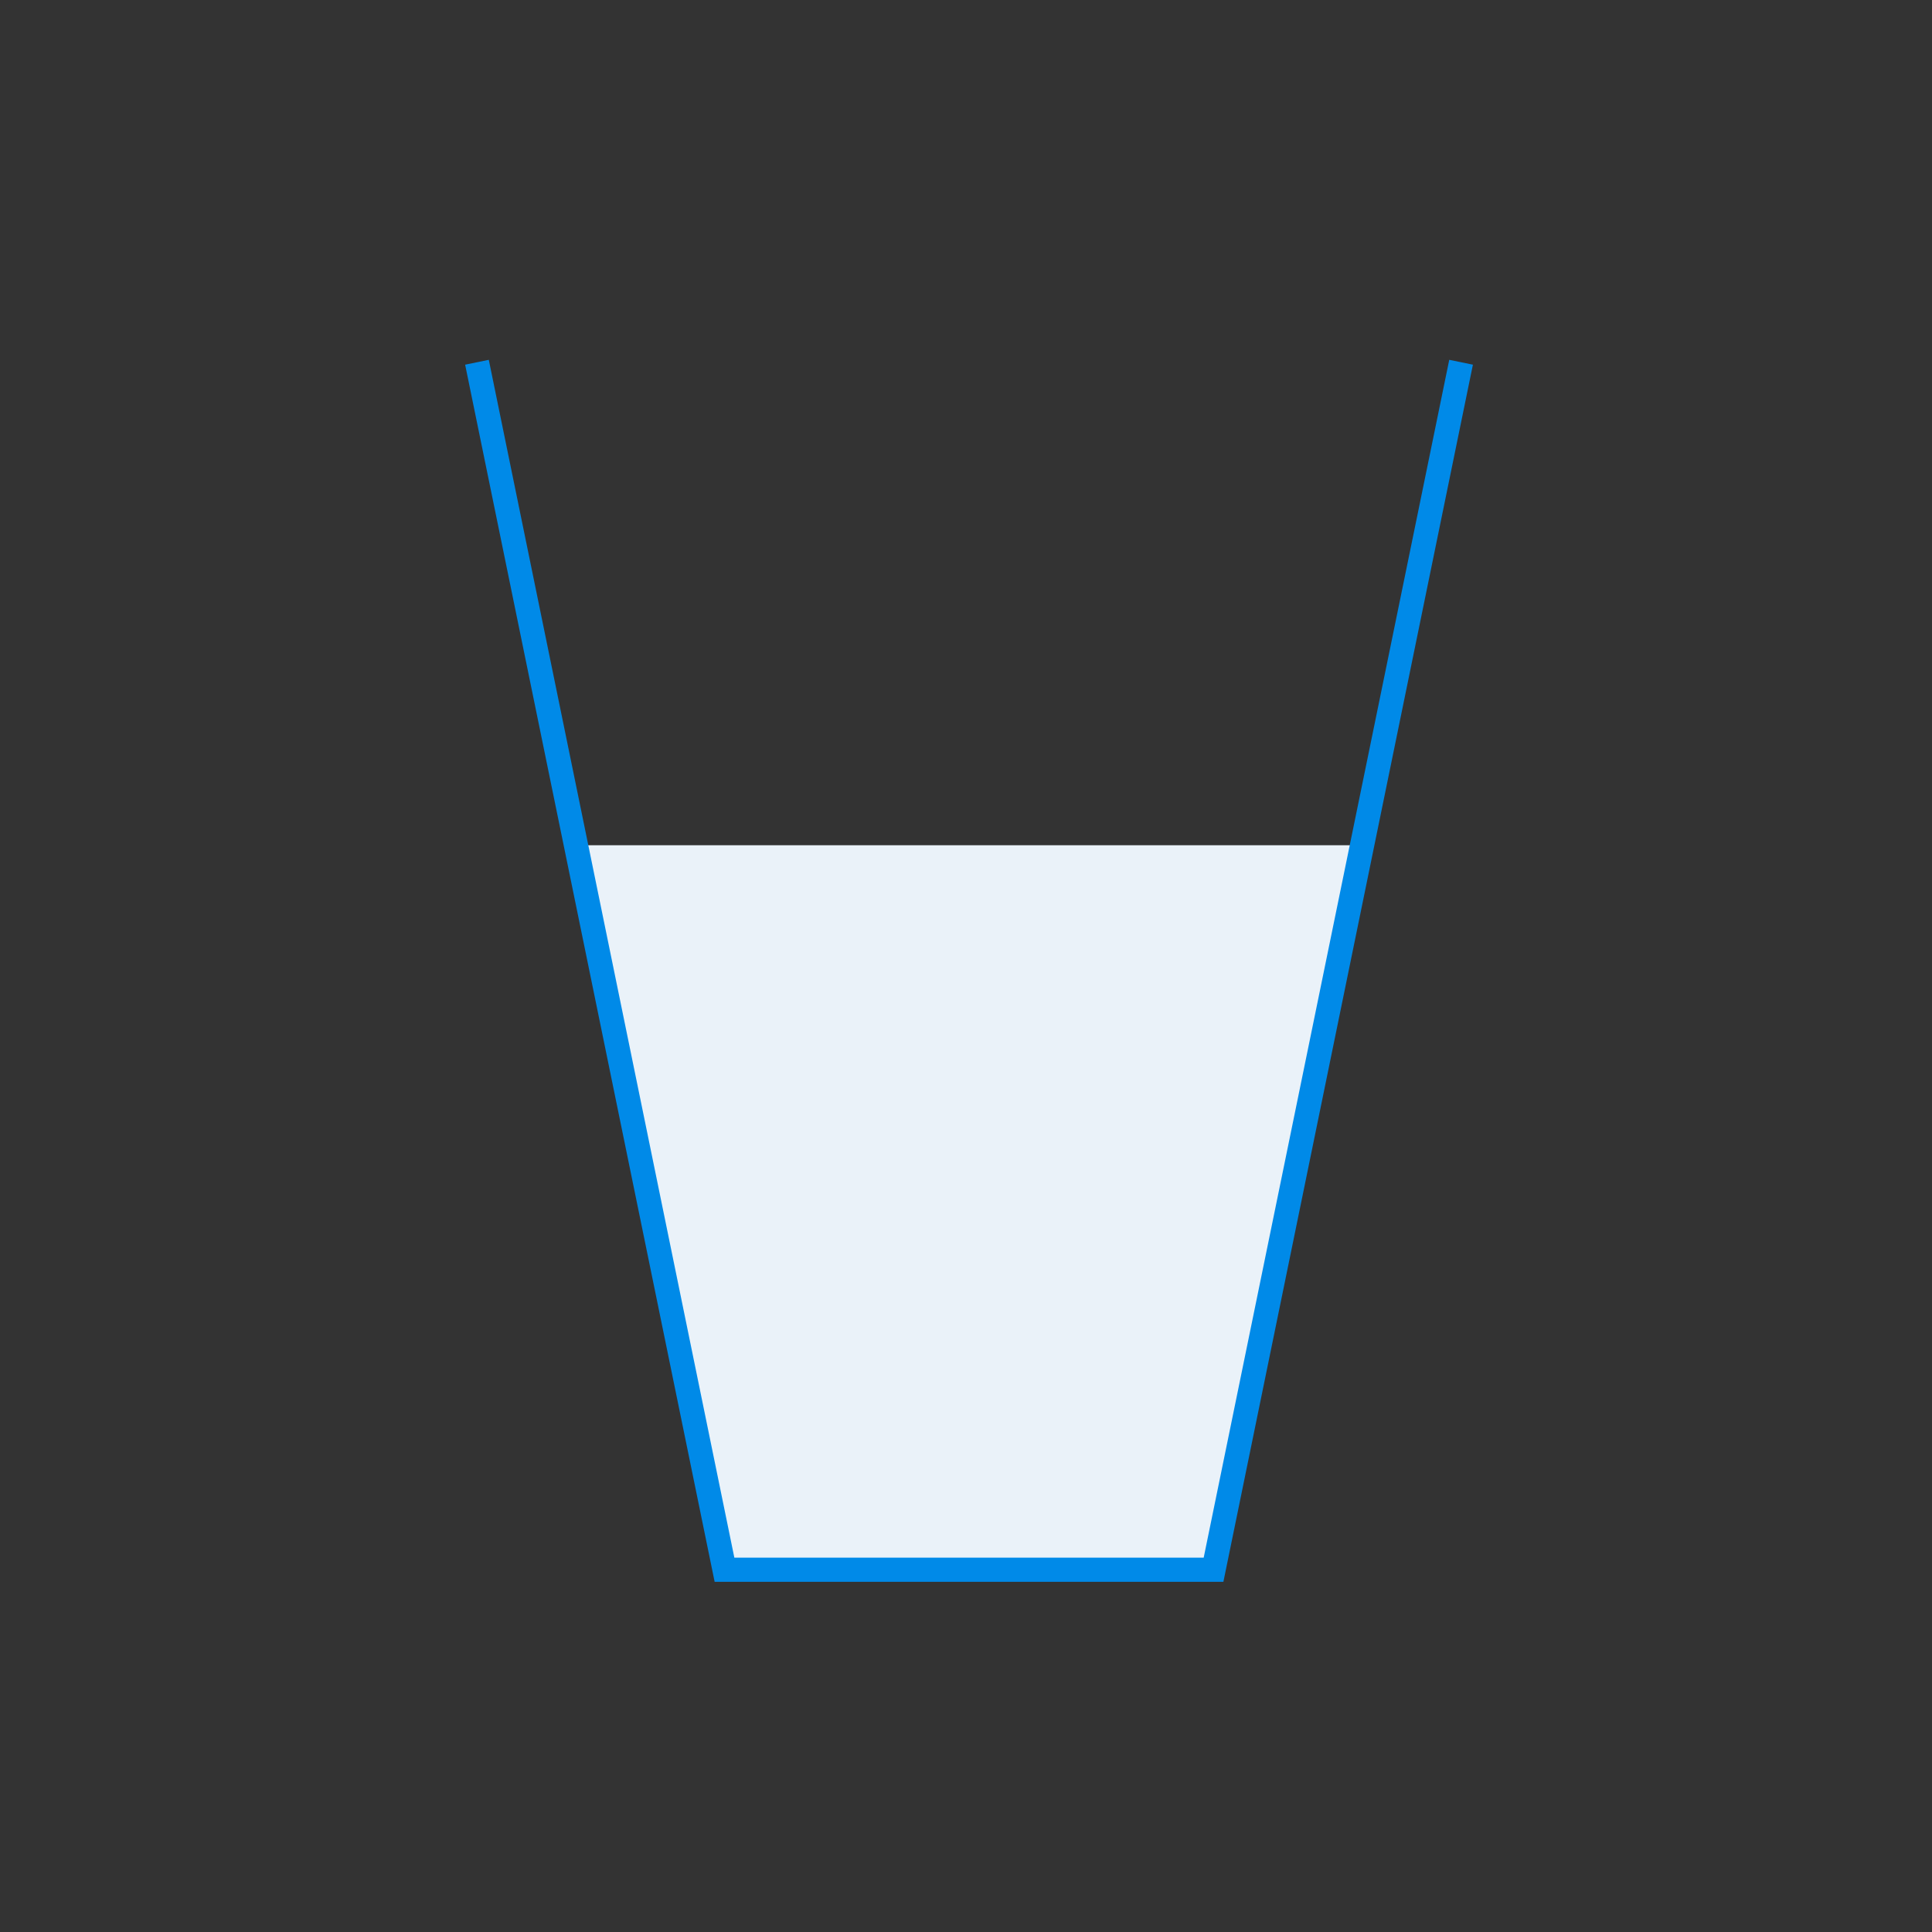 <?xml version="1.0" encoding="UTF-8" standalone="no"?>
<svg width="160px" height="160px" viewBox="0 0 160 160" version="1.1" xmlns="http://www.w3.org/2000/svg" xmlns:xlink="http://www.w3.org/1999/xlink" xmlns:sketch="http://www.bohemiancoding.com/sketch/ns">
    <rect x="0" y="0" width="160" height="160" fill="#333333" stroke="none"/>
    <!-- Generator: Sketch Beta 3.3.1 (12005) - http://www.bohemiancoding.com/sketch -->
    <title>cup</title>
    <desc>Created with Sketch Beta.</desc>
    <defs></defs>
    <g id="Page-1" stroke="none" stroke-width="1" fill="none" fill-rule="evenodd" sketch:type="MSPage">
        <g id="cup" sketch:type="MSArtboardGroup">
            <g id="Path-4-Copy-+-Path-4-+-150ml-Copy" sketch:type="MSLayerGroup" transform="translate(39, 30)">
                <g id="Path-4-Copy-+-Path-4" sketch:type="MSShapeGroup">
                    <path d="M8.5,40 L21,100 L61.5,100 L74,40" id="Path-4-Copy" fill="#EAF2F9"></path>
                    <path d="M0.5,0 L21,100 L61.5,100 L82,0" id="Path-4" stroke="#008AE8" stroke-width="2"></path>
                </g>
            </g>
        </g>
    </g>
</svg>